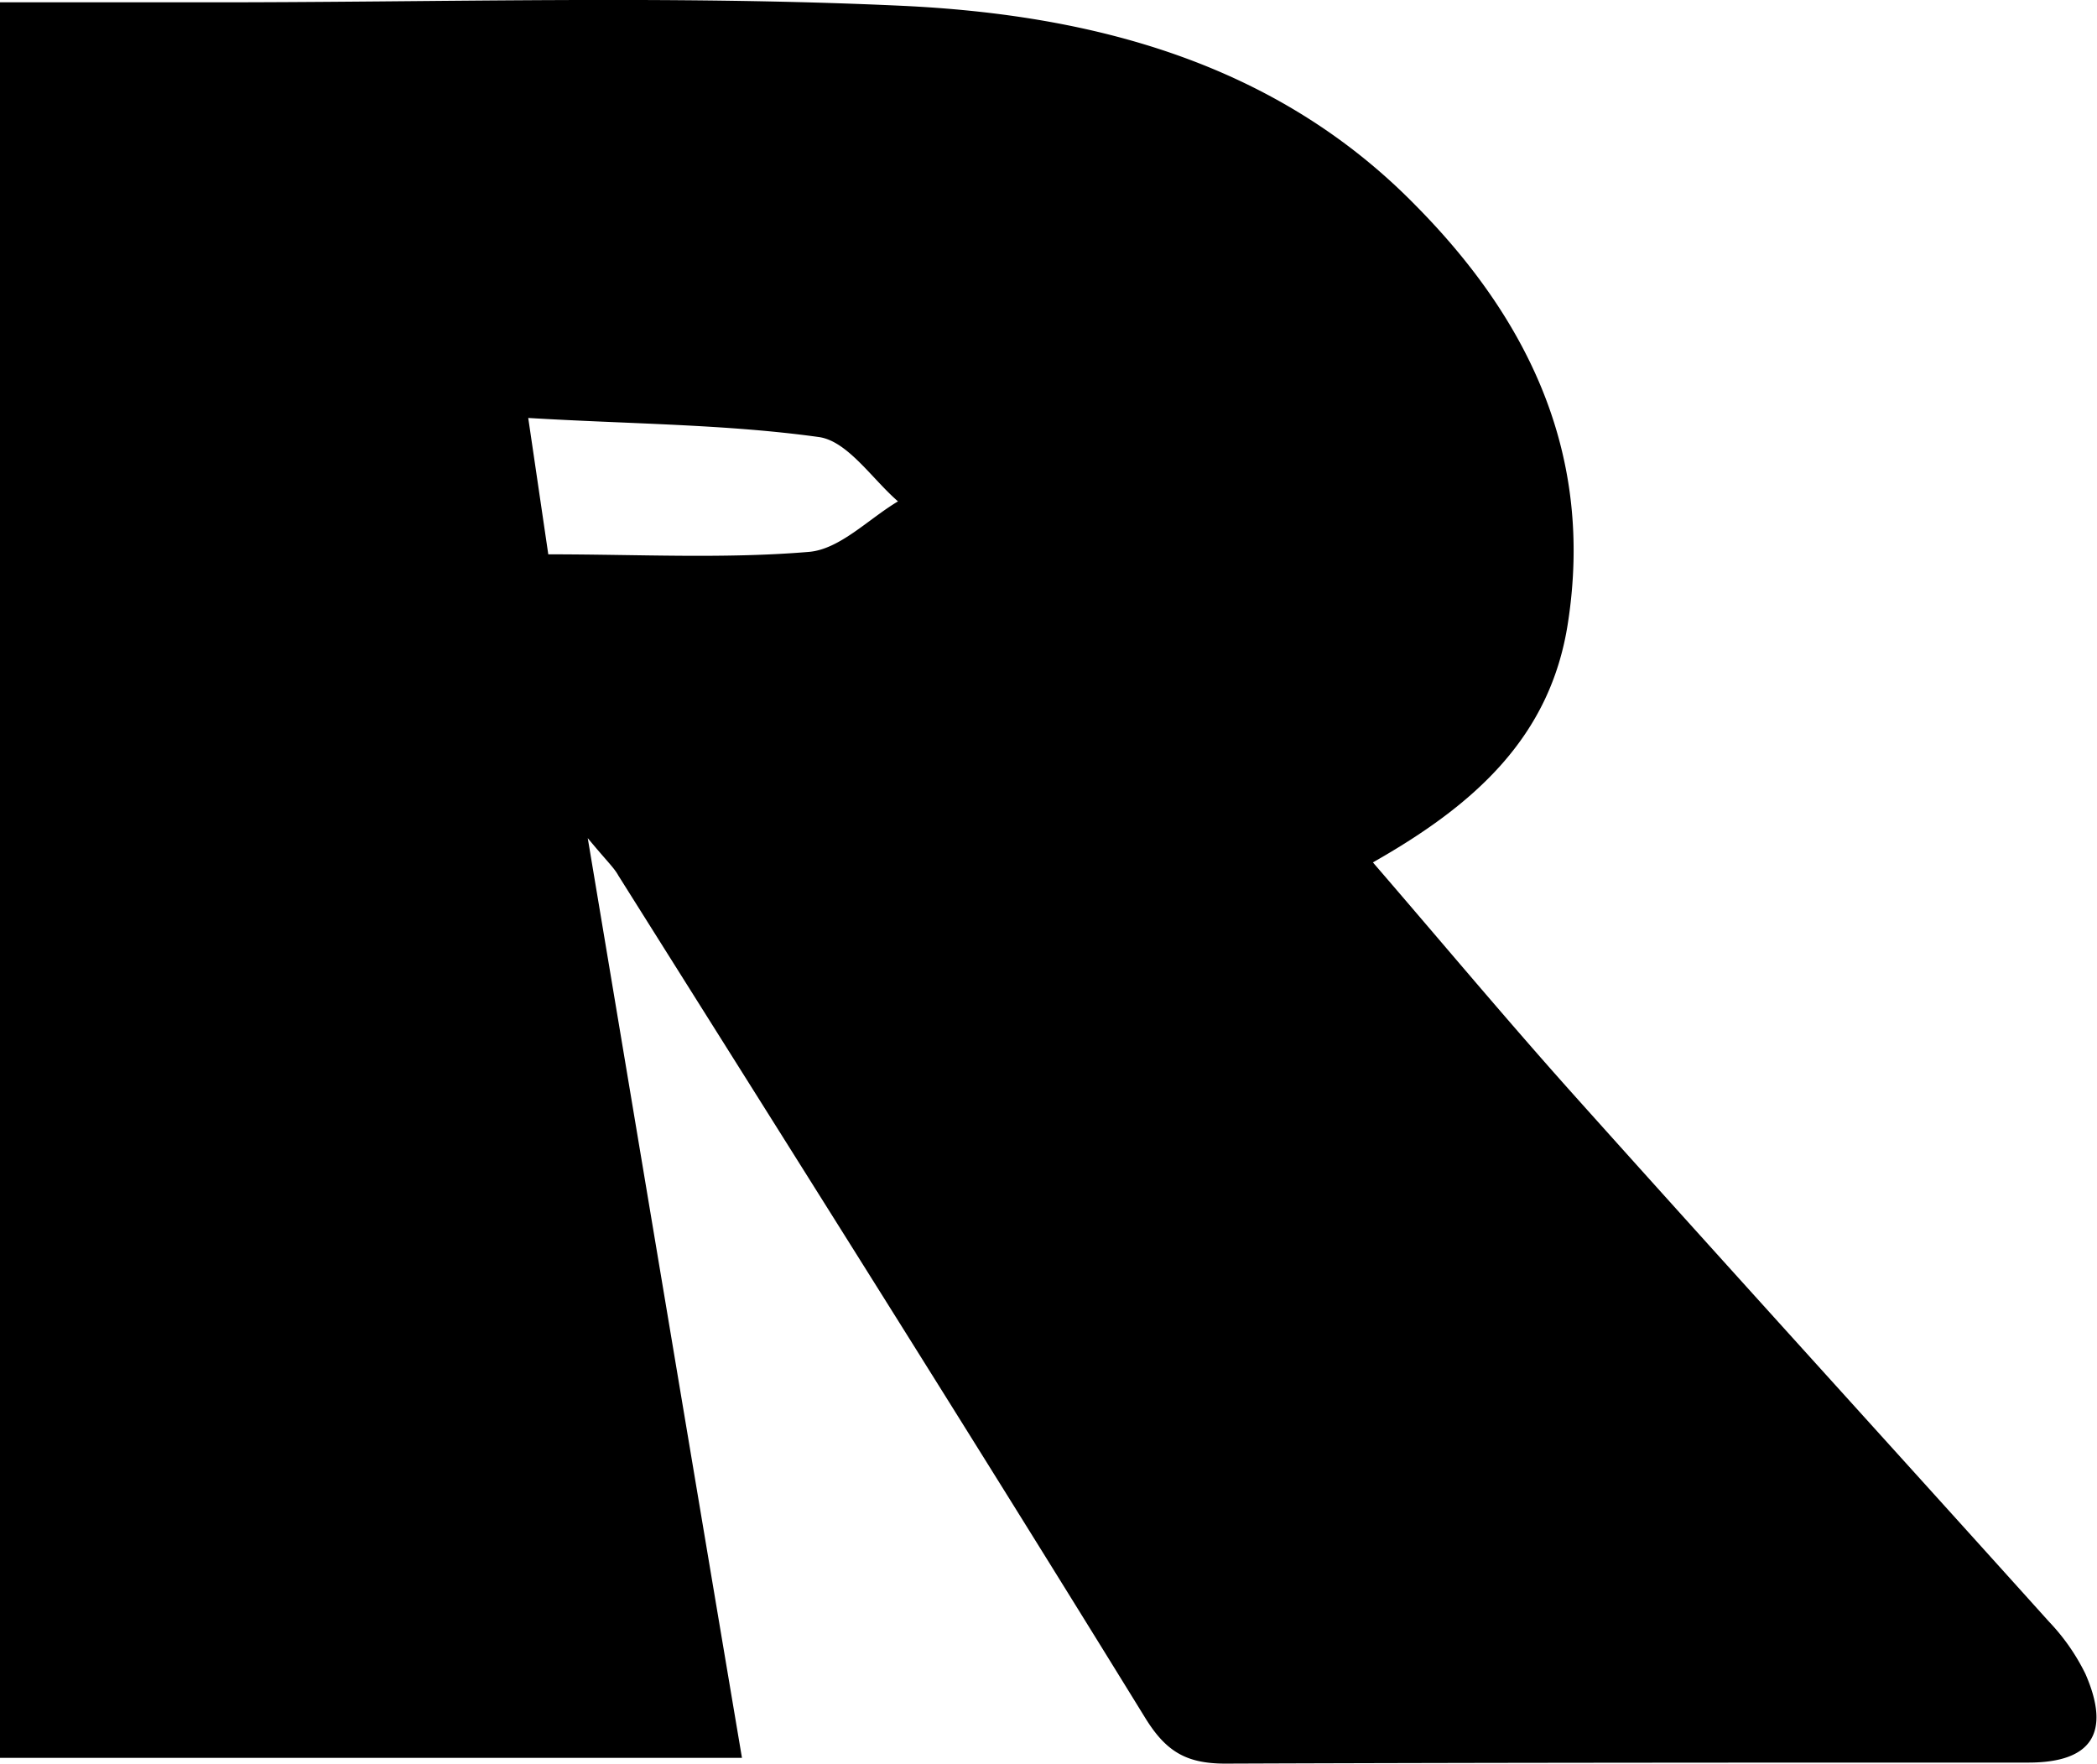 <svg xmlns="http://www.w3.org/2000/svg" viewBox="0 0 163.16 137.22"><title>Asset 1</title><g id="Layer_2" data-name="Layer 2"><g id="Layer_1-2" data-name="Layer 1"><path d="M45.73,65.21c4.13,24.68,8,47.84,12,71.56H0V.18H15.78C33.91.2,52.06-.39,70.16.45c14.81.69,29.1,4.4,40,15.55C119,24.94,124,35.44,122,48.43c-1.35,8.94-7.31,14.21-15.18,18.67,5.43,6.29,10.51,12.38,15.8,18.28,12.22,13.64,24.55,27.18,36.8,40.79a16.21,16.21,0,0,1,2.84,4.07c2,4.58.5,6.9-4.44,6.9-20.82,0-41.65,0-62.47.08-3,0-4.6-.89-6.24-3.55-13.52-21.94-27.28-43.73-41-65.55C47.77,67.5,47.21,67,45.73,65.21ZM42.66,43.13c7.06,0,13.71.36,20.28-.19,2.4-.2,4.63-2.56,6.93-3.93-2-1.73-3.9-4.66-6.12-5C56.49,33,49.11,33,41.1,32.52Z"/></g></g></svg>